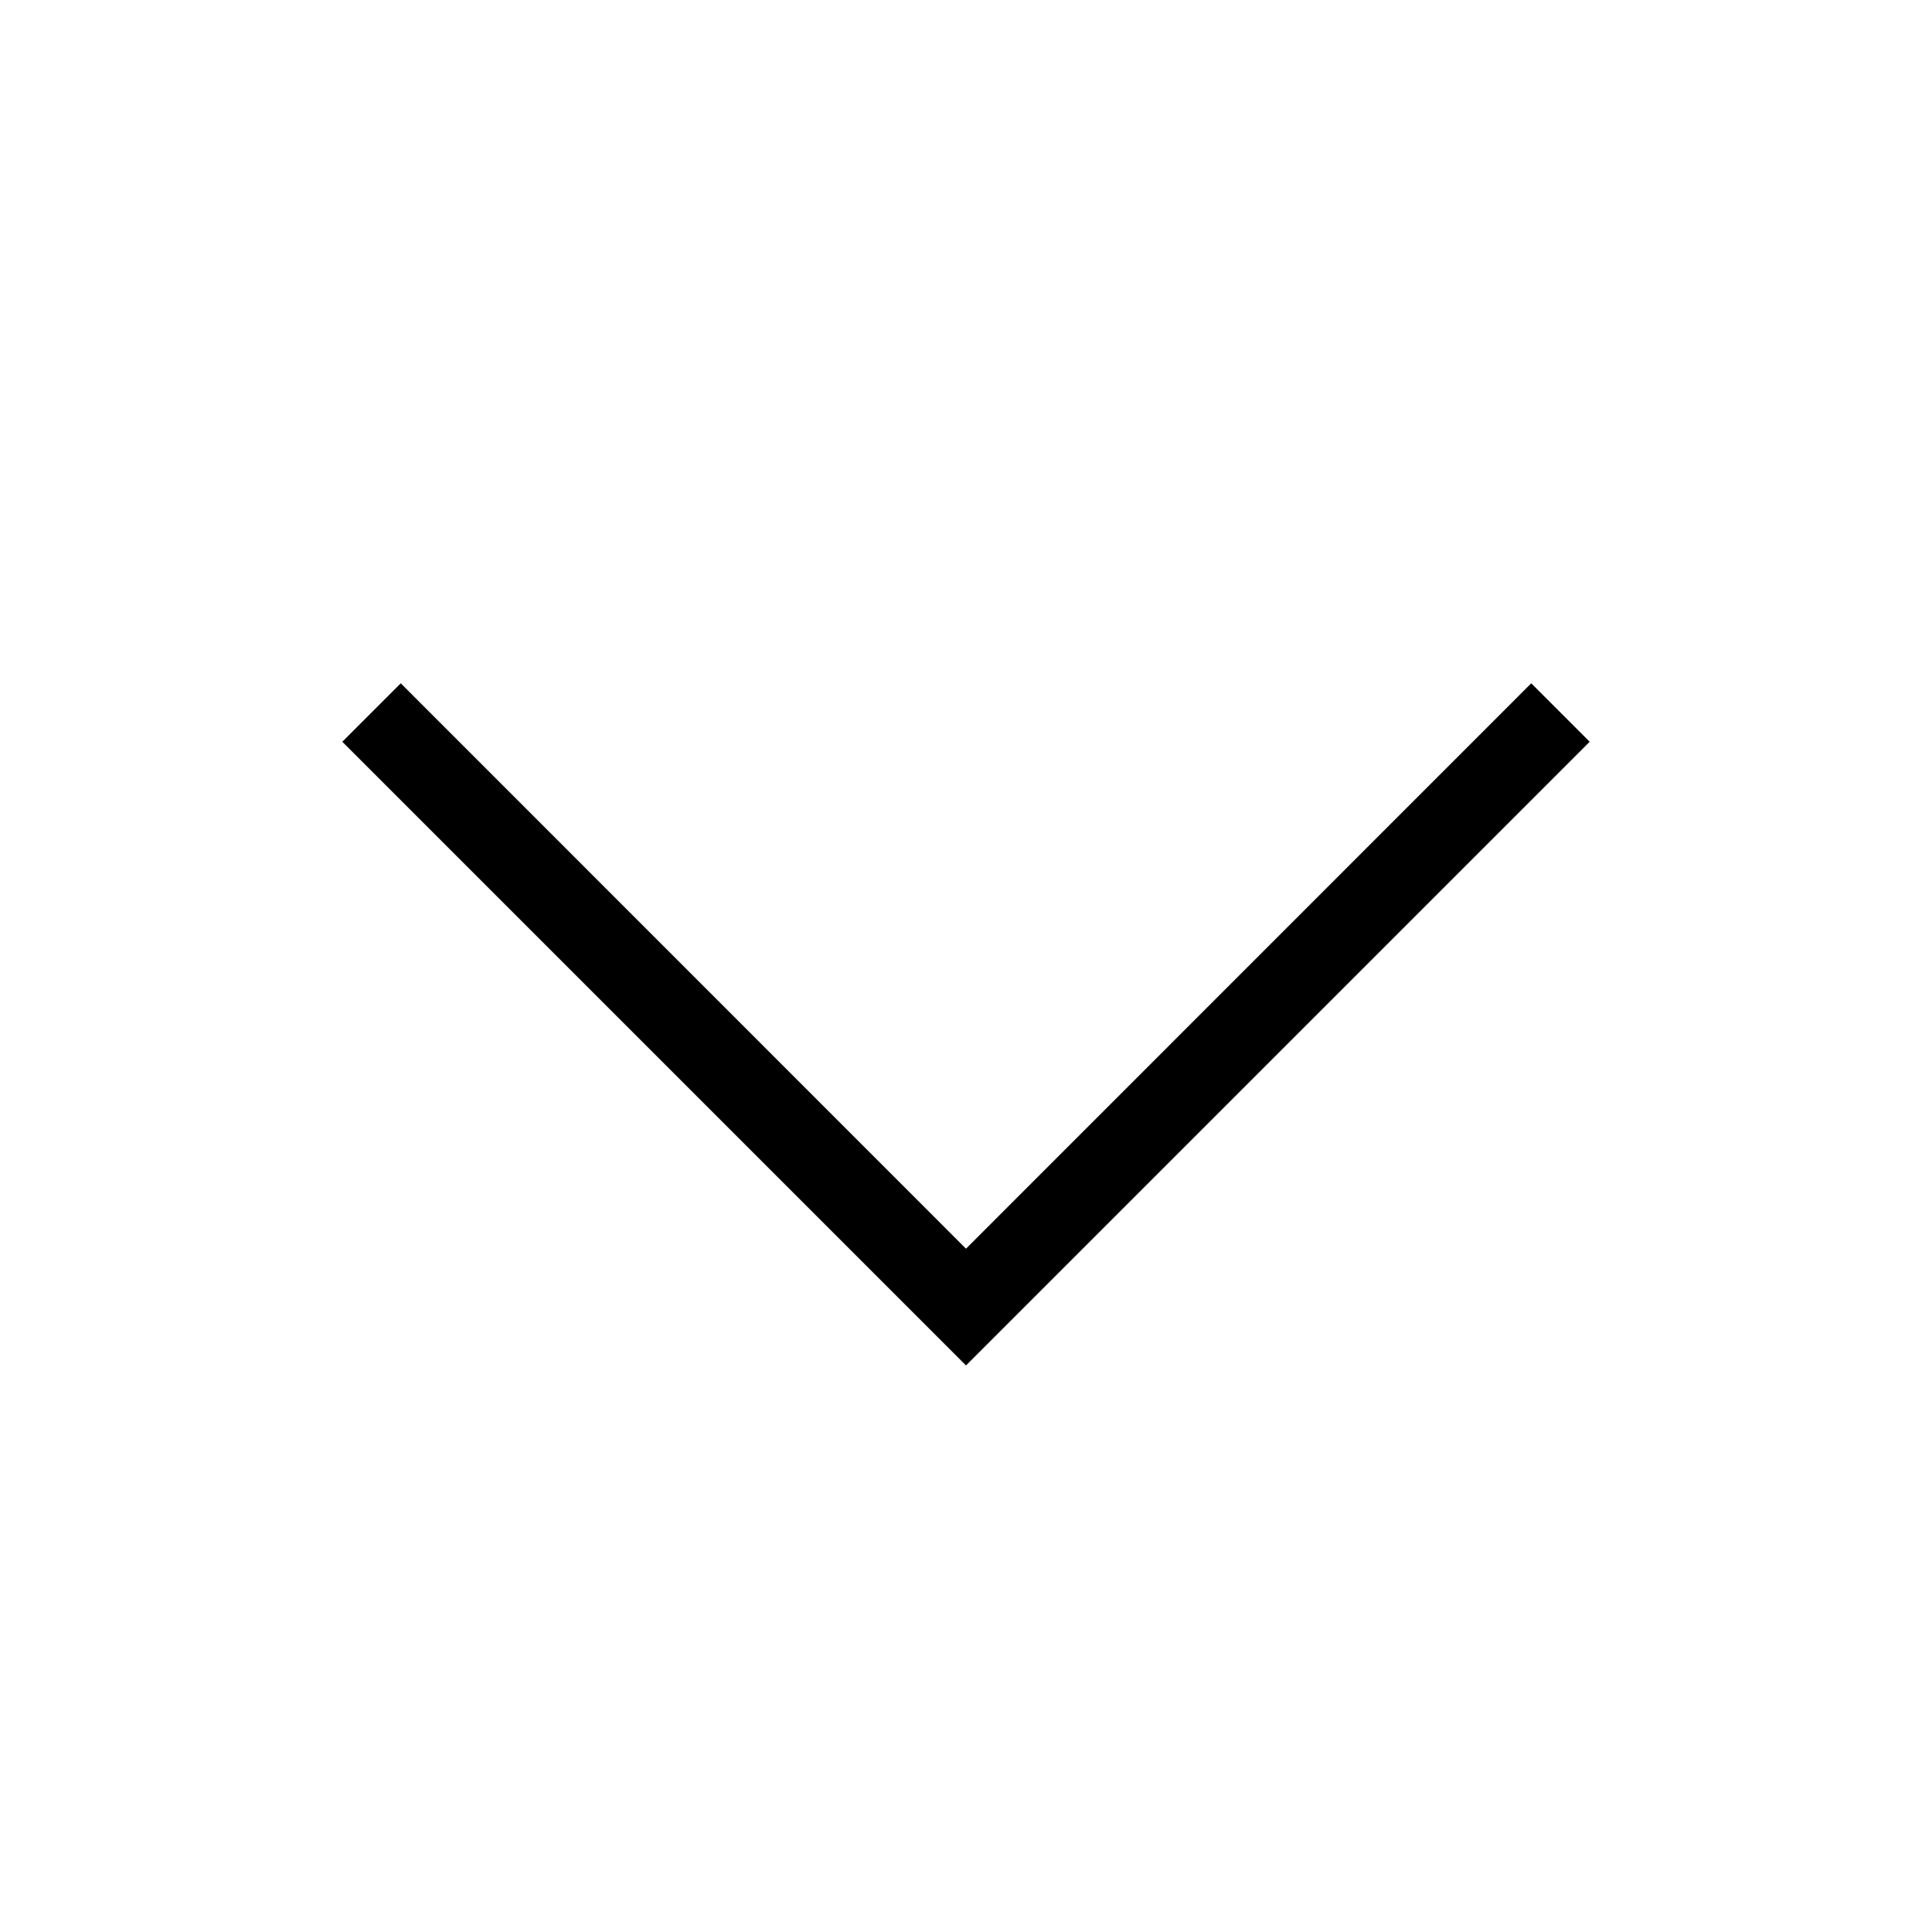 <svg id="Layer_1" data-name="Layer 1" xmlns="http://www.w3.org/2000/svg" viewBox="0 0 117 117"><title>arrow_down</title><polygon points="92.73 41.38 58.5 75.62 24.27 41.38 20.73 44.92 58.5 82.69 96.27 44.92 92.73 41.38"/></svg>